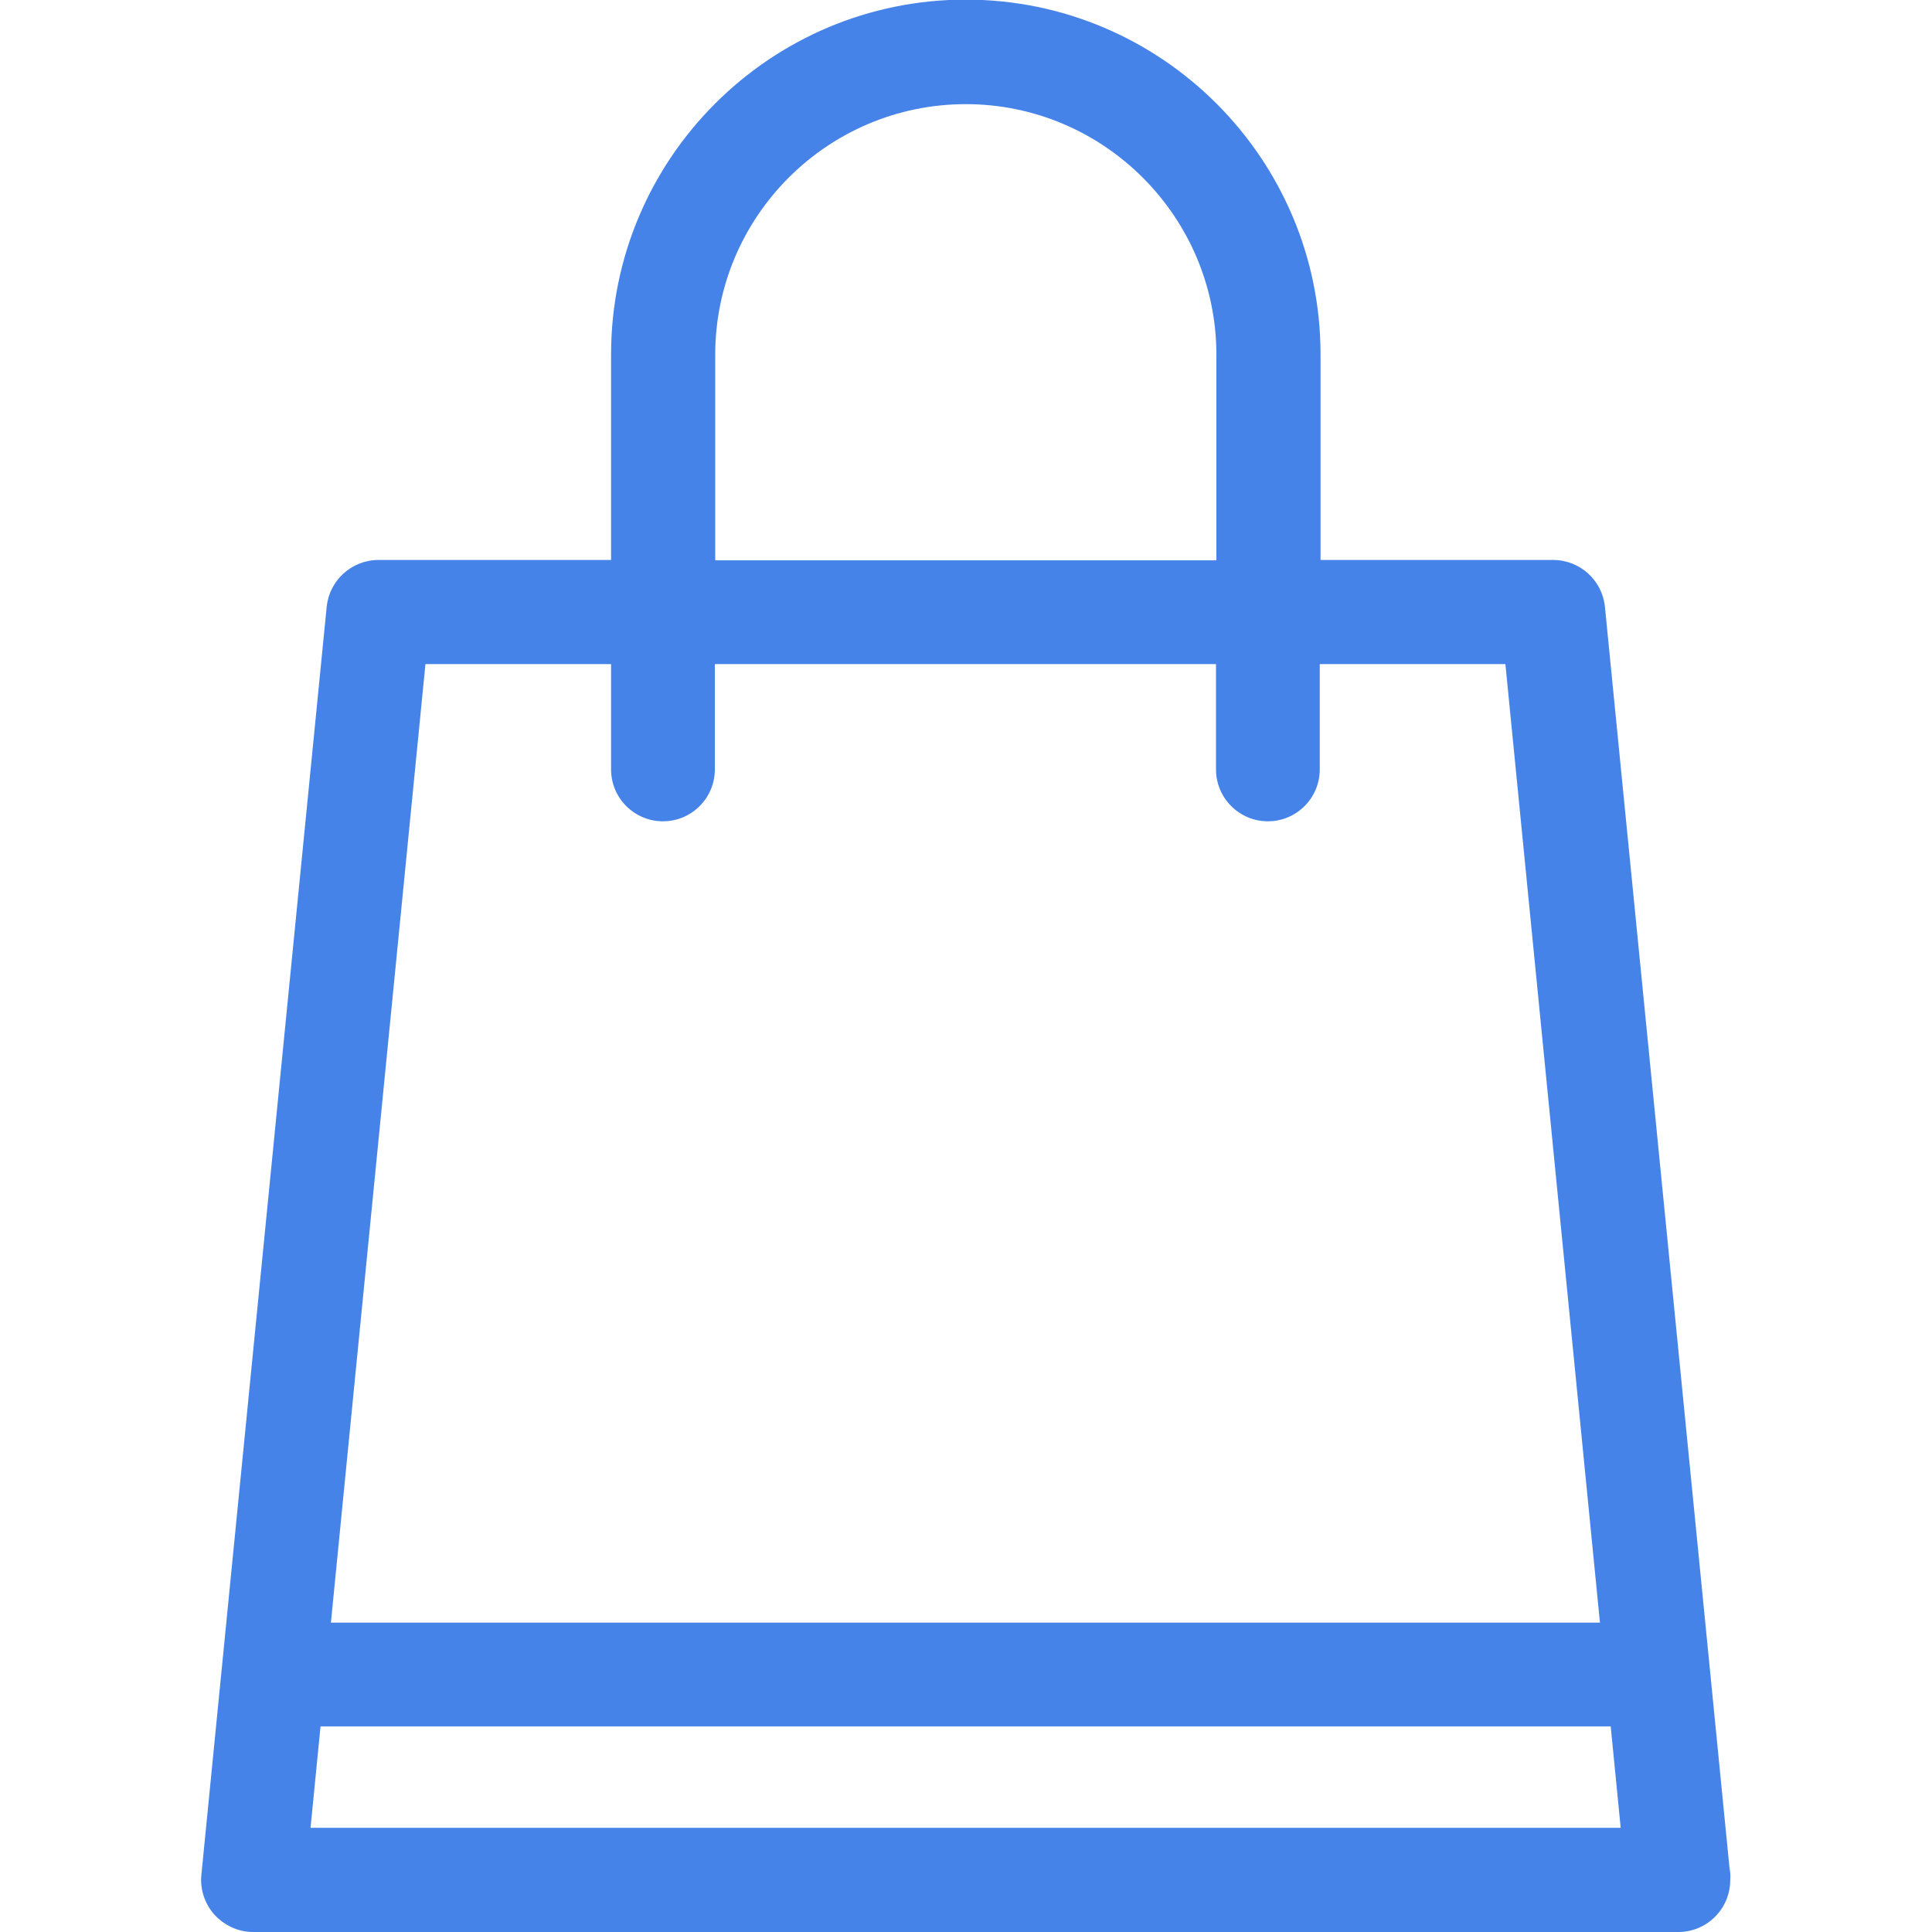 <?xml version="1.0" encoding="utf-8"?>
<!-- Generator: Adobe Illustrator 18.1.1, SVG Export Plug-In . SVG Version: 6.00 Build 0)  -->
<!DOCTYPE svg PUBLIC "-//W3C//DTD SVG 1.1//EN" "http://www.w3.org/Graphics/SVG/1.1/DTD/svg11.dtd">
<svg version="1.1" id="Capa_1" xmlns="http://www.w3.org/2000/svg" xmlns:xlink="http://www.w3.org/1999/xlink" x="0px" y="0px"
	 viewBox="-73 149.3 502.7 502.7" enable-background="new -73 149.3 502.7 502.7" xml:space="preserve">
<g>
	<path fill="#4683E8" d="M377,635.2l-32.4-328c-0.7-6.9-6.5-12.2-13.5-12.2h-60.5v-53.5c0-50.9-41.4-92.3-92.3-92.3
		c-50.9,0-92.3,41.4-92.3,92.3v53.5H25.5c-7,0-12.8,5.3-13.5,12.2l-32.6,329.9c-0.4,3.8,0.9,7.6,3.4,10.4c2.6,2.8,6.2,4.5,10,4.5
		h370.8c0,0,0.1,0,0.1,0c7.5,0,13.5-6.1,13.5-13.5C377.3,637.3,377.2,636.3,377,635.2z M113.1,241.6c0-36,29.3-65.2,65.2-65.2
		s65.2,29.3,65.2,65.2v53.5H113.1V241.6z M37.7,322.1H86v27.4c0,7.5,6.1,13.5,13.5,13.5c7.5,0,13.5-6.1,13.5-13.5v-27.4h130.4v27.4
		c0,7.5,6.1,13.5,13.5,13.5c7.5,0,13.5-6.1,13.5-13.5v-27.4h48.3l24.6,249.4H13.1L37.7,322.1z M7.8,624.9l2.6-26.4h335.7l2.6,26.4
		H7.8z"/>
</g>
</svg>
